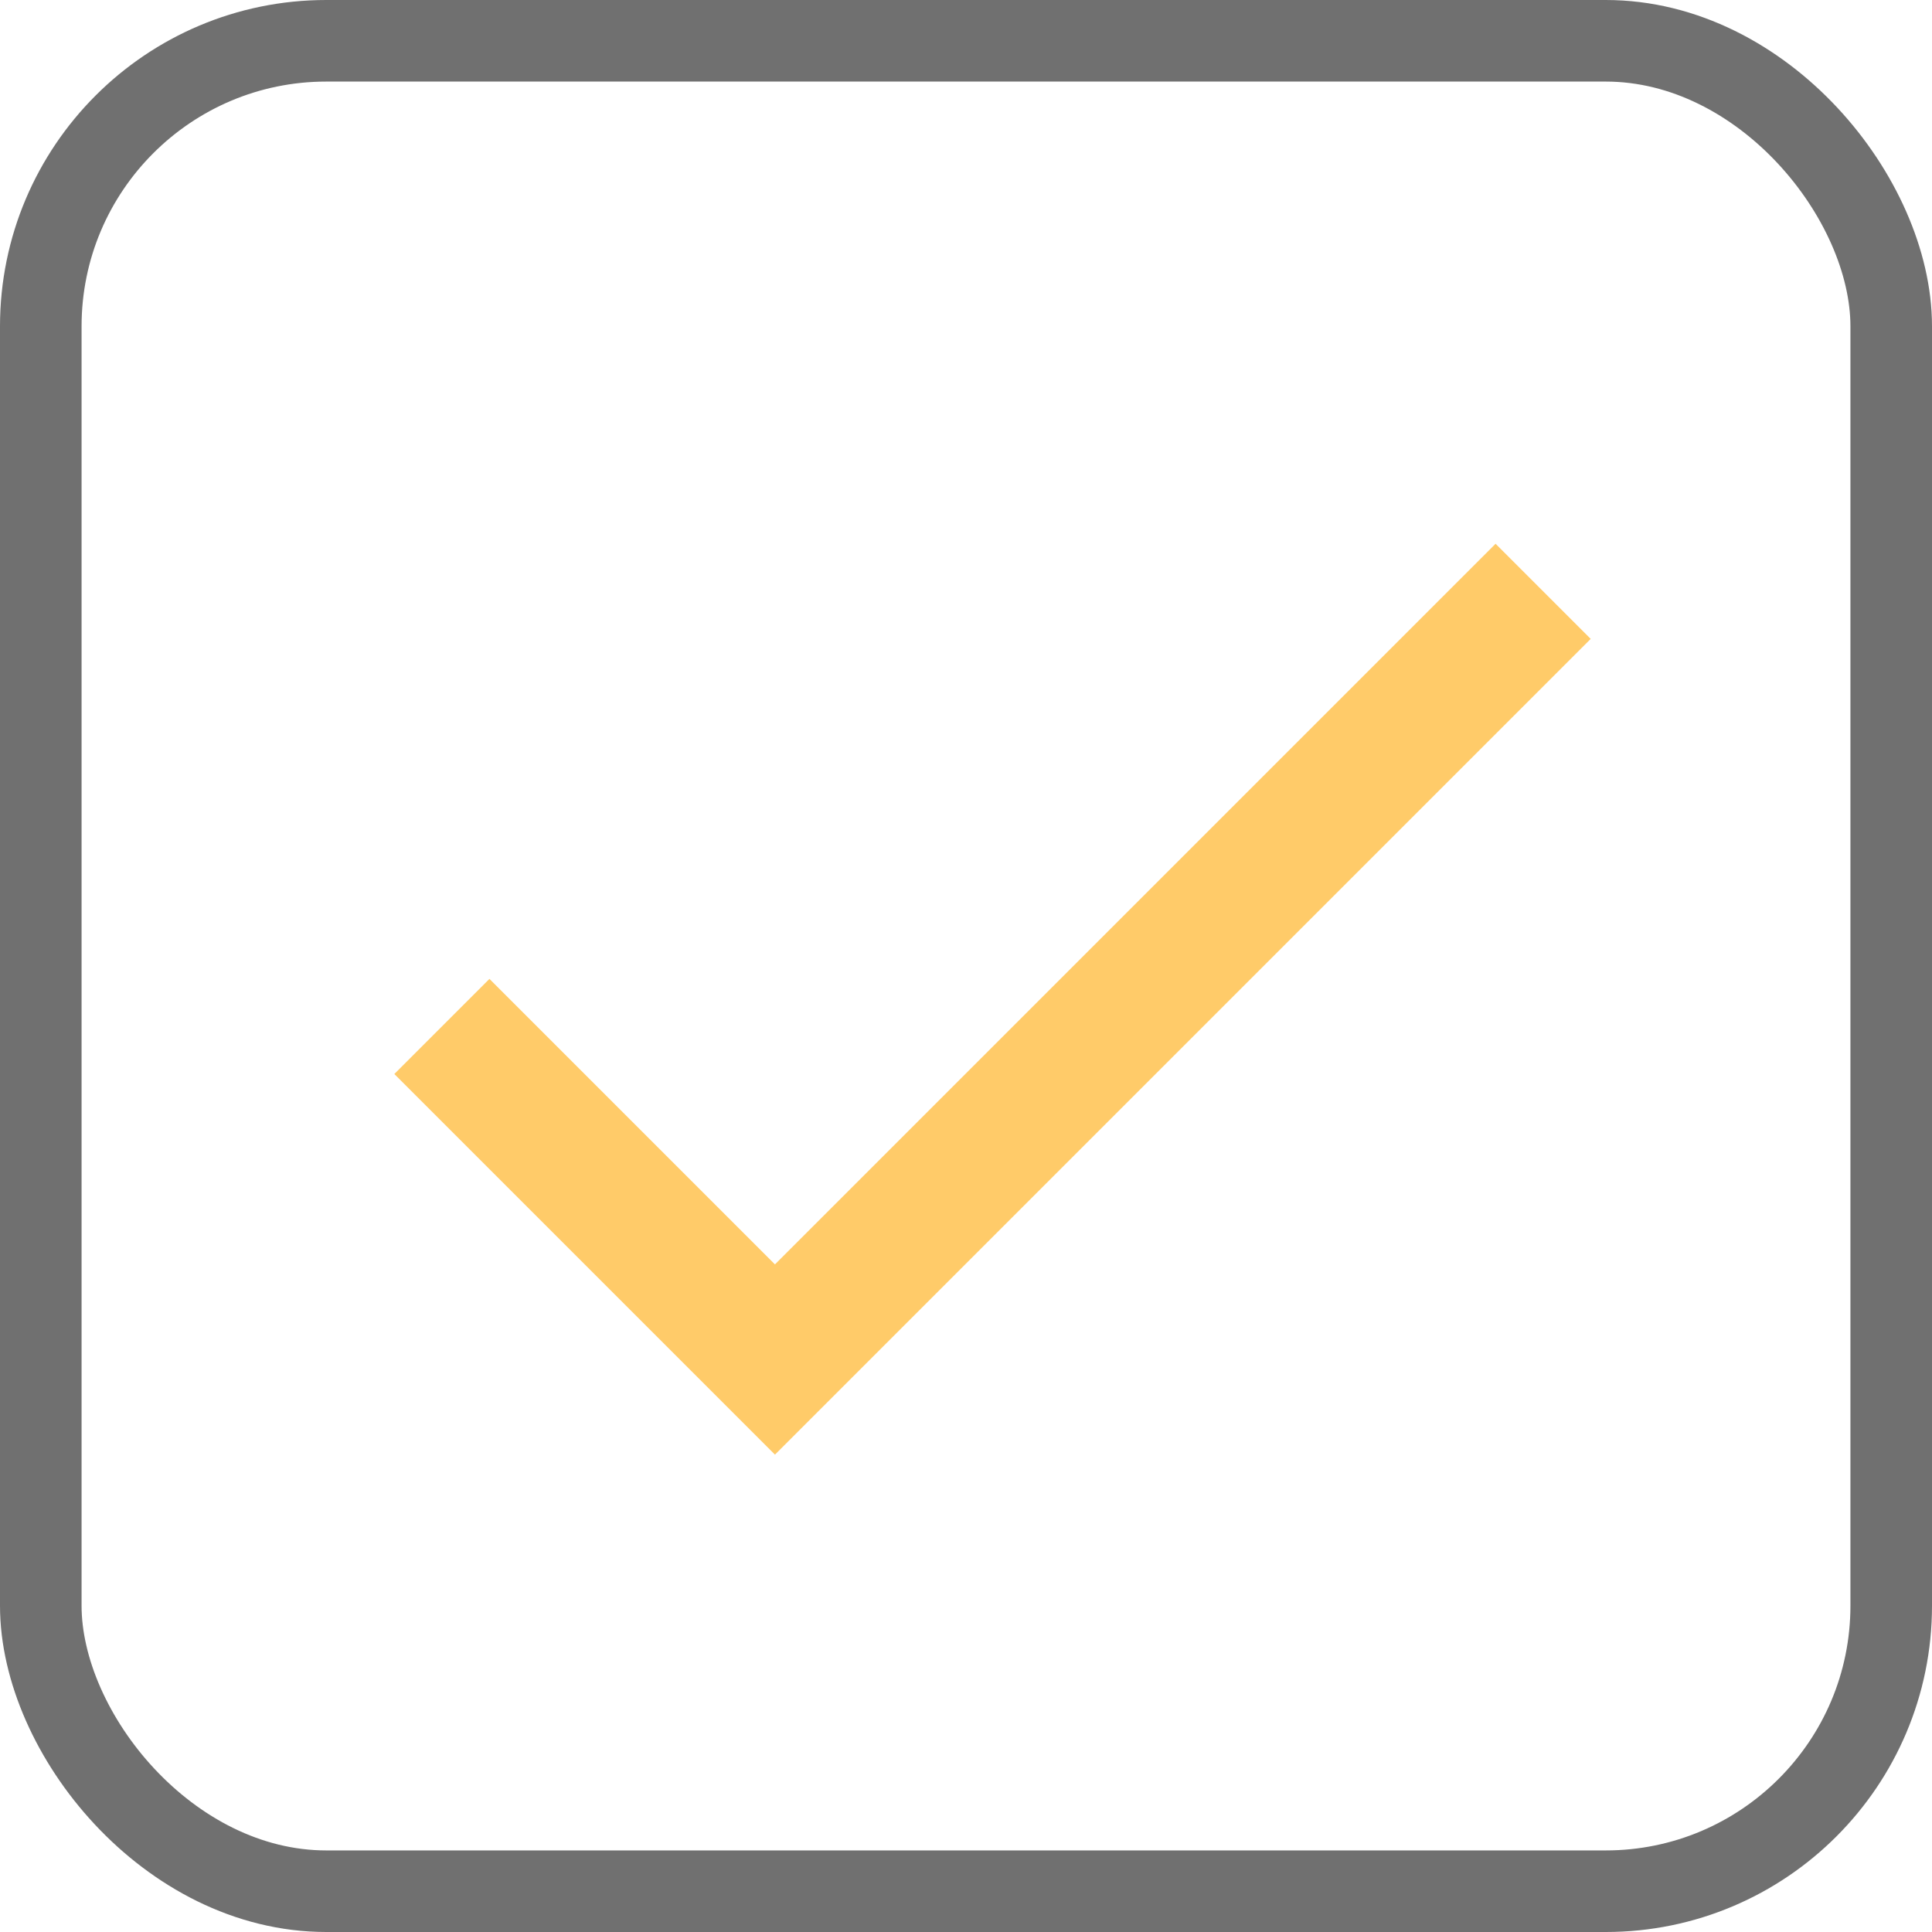 <svg id="Group_195" data-name="Group 195" xmlns="http://www.w3.org/2000/svg" viewBox="-221 353 11.842 11.842">
  <defs>
    <style>
      .cls-1, .cls-2 {
        fill: none;
      }

      .cls-1 {
        stroke: #707070;
        stroke-width: 0.5px;
      }

      .cls-3 {
        fill: #ffcb69;
      }

      .cls-4 {
        stroke: none;
      }
    </style>
  </defs>
  <g id="Rectangle_118" data-name="Rectangle 118" class="cls-1" transform="translate(-221 353)">
    <rect class="cls-4" width="11.842" height="11.842" rx="2"/>
    <rect class="cls-2" x="0.25" y="0.25" width="11.342" height="11.342" rx="1.75"/>
  </g>
  <g id="ic_done_black_24px_2_" data-name="ic_done_black_24px (2)" transform="translate(-220 354)">
    <path id="Path_131" data-name="Path 131" class="cls-2" d="M0,0H10V10H0Z"/>
    <path id="Path_132" data-name="Path 132" class="cls-3" d="M5.733,10.017l-1.75-1.75L3.4,8.85l2.333,2.333,5-5L10.15,5.6Z" transform="translate(-1.983 -3.267)"/>
  </g>
</svg>
